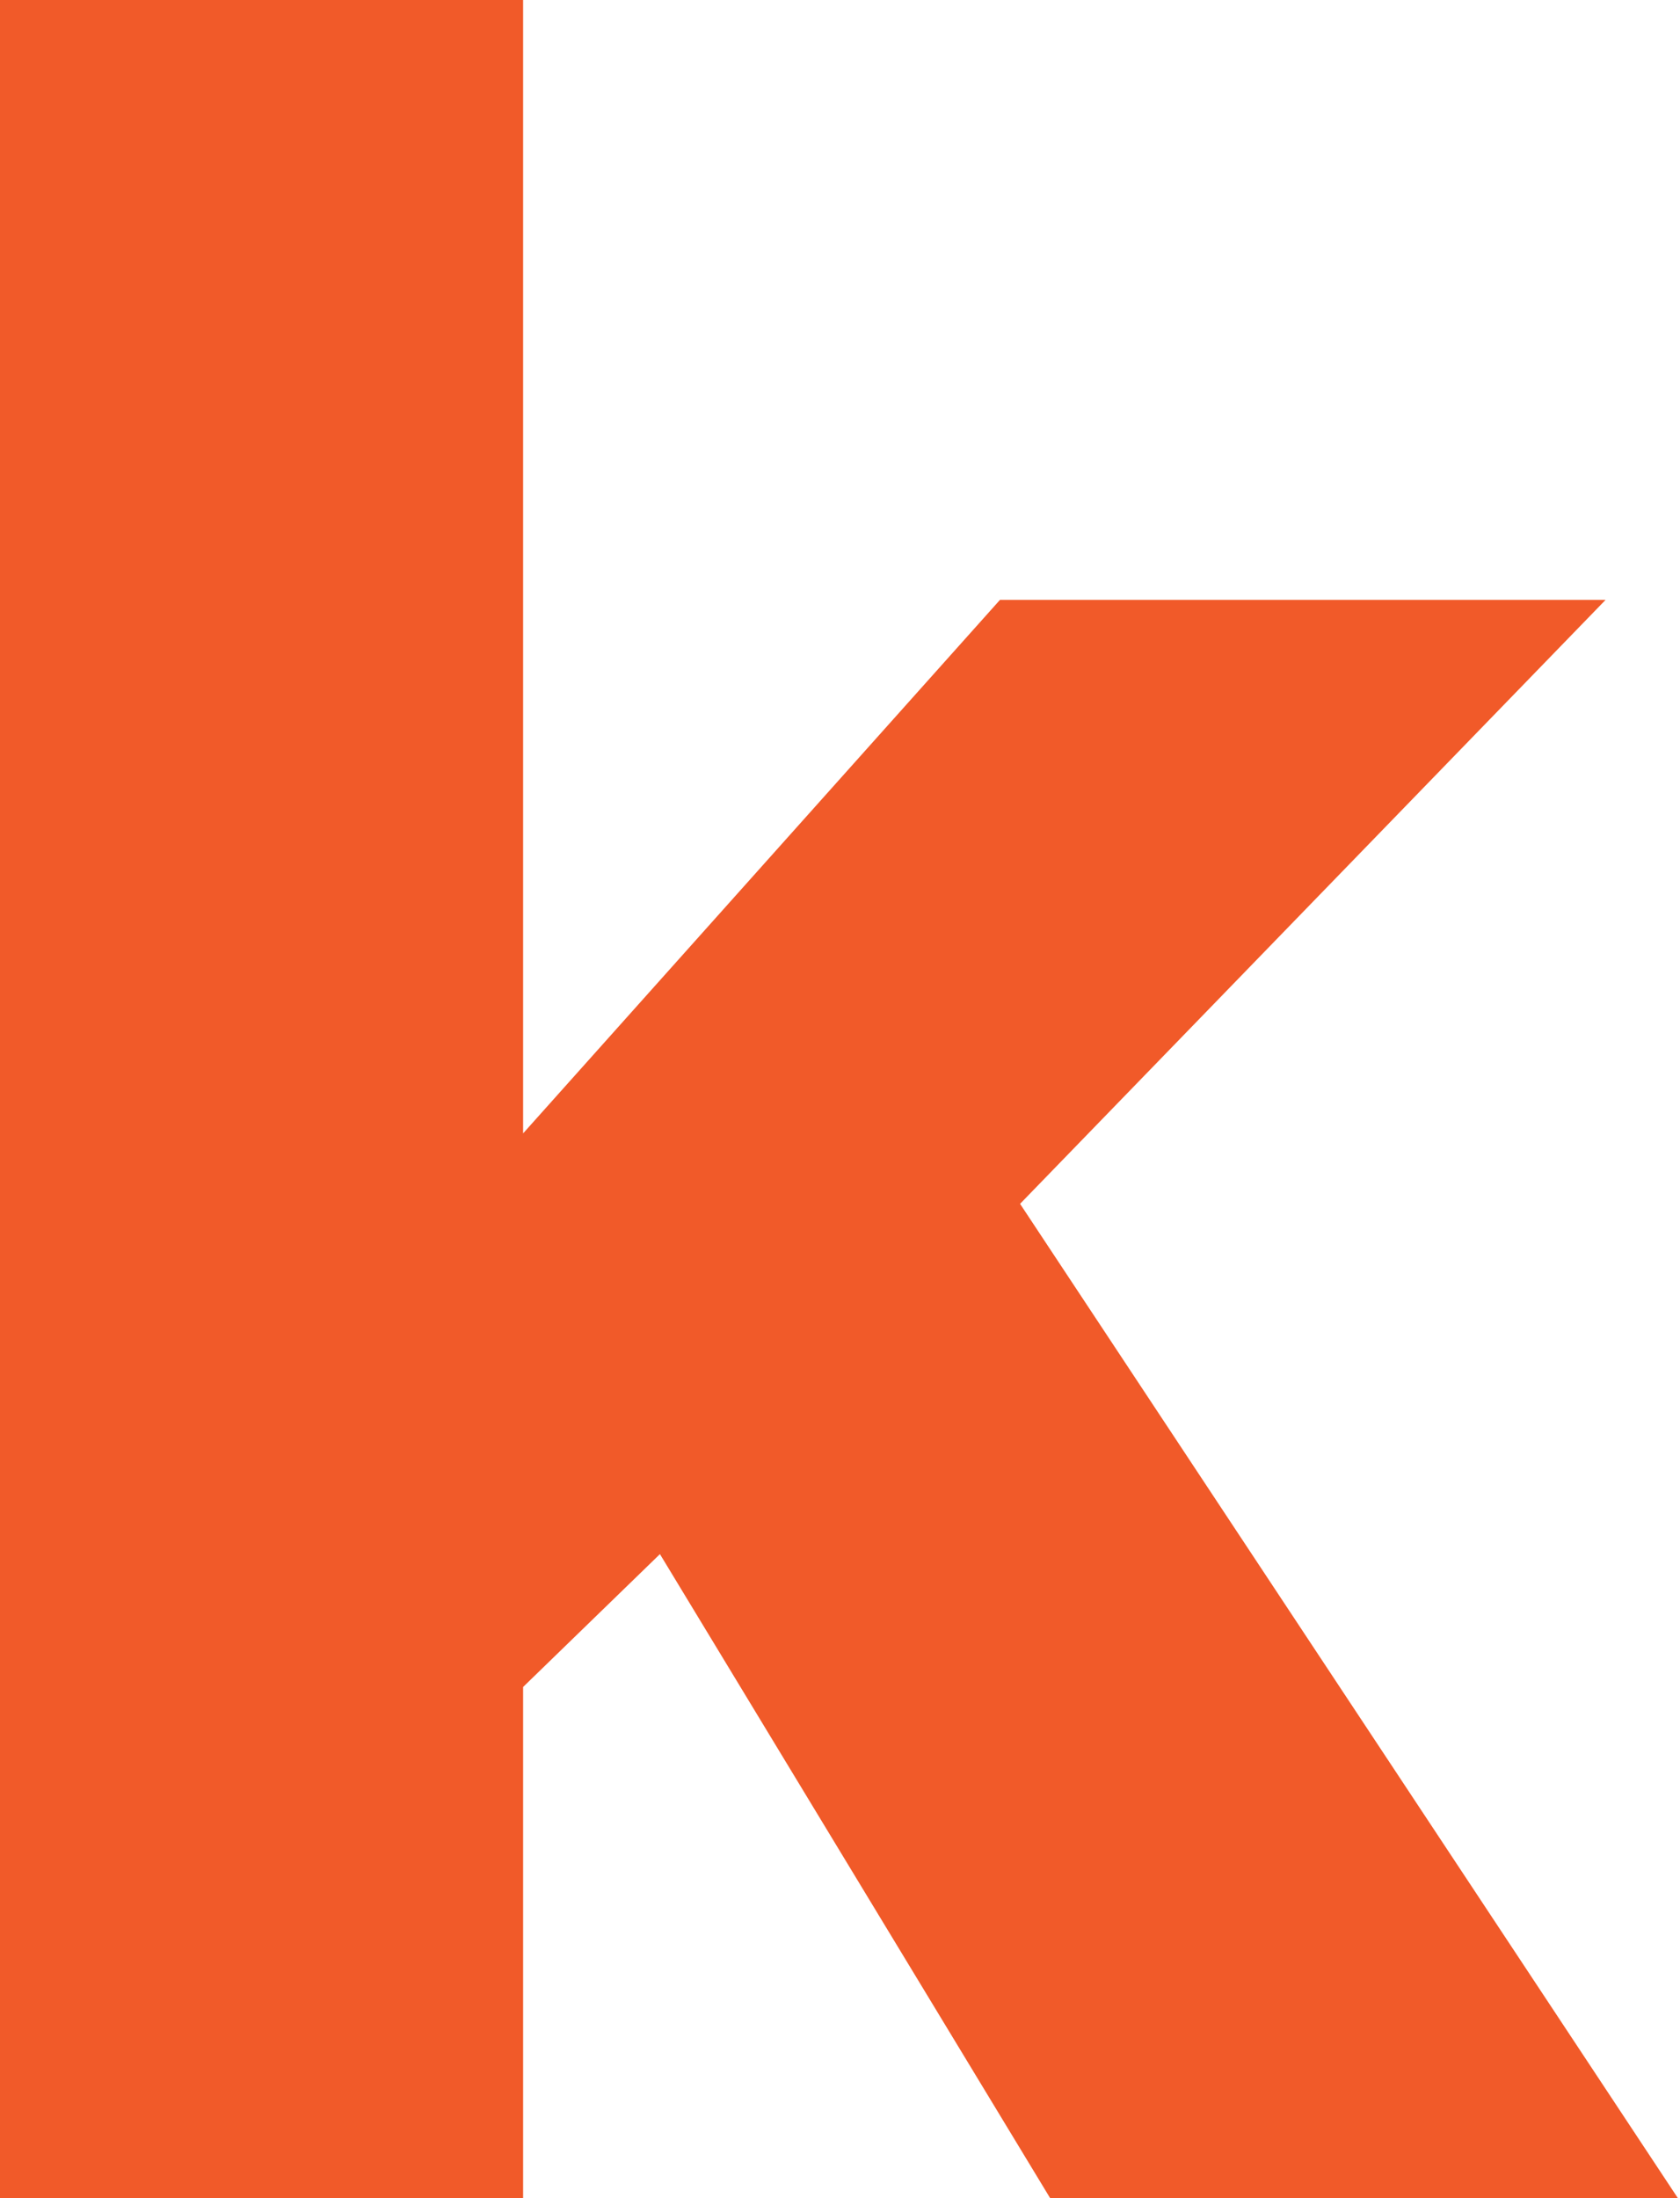<?xml version="1.0" encoding="utf-8"?>
<!-- Generator: Adobe Illustrator 22.1.0, SVG Export Plug-In . SVG Version: 6.00 Build 0)  -->
<svg version="1.1" id="Layer_1" xmlns="http://www.w3.org/2000/svg" xmlns:xlink="http://www.w3.org/1999/xlink" x="0px" y="0px"
	 viewBox="0 0 83.5 109.2" style="enable-background:new 0 0 83.5 109.2;" xml:space="preserve">
<style type="text/css">
	.st0{fill:#F15A29;}
</style>
<path id="k" class="st0" d="M0,0h26v56.3l23.7-26.5h30.1l-29.1,30l32.7,49.4H52.2l-19.4-32L26,83.8v25.4H0V0z"/>
</svg>
